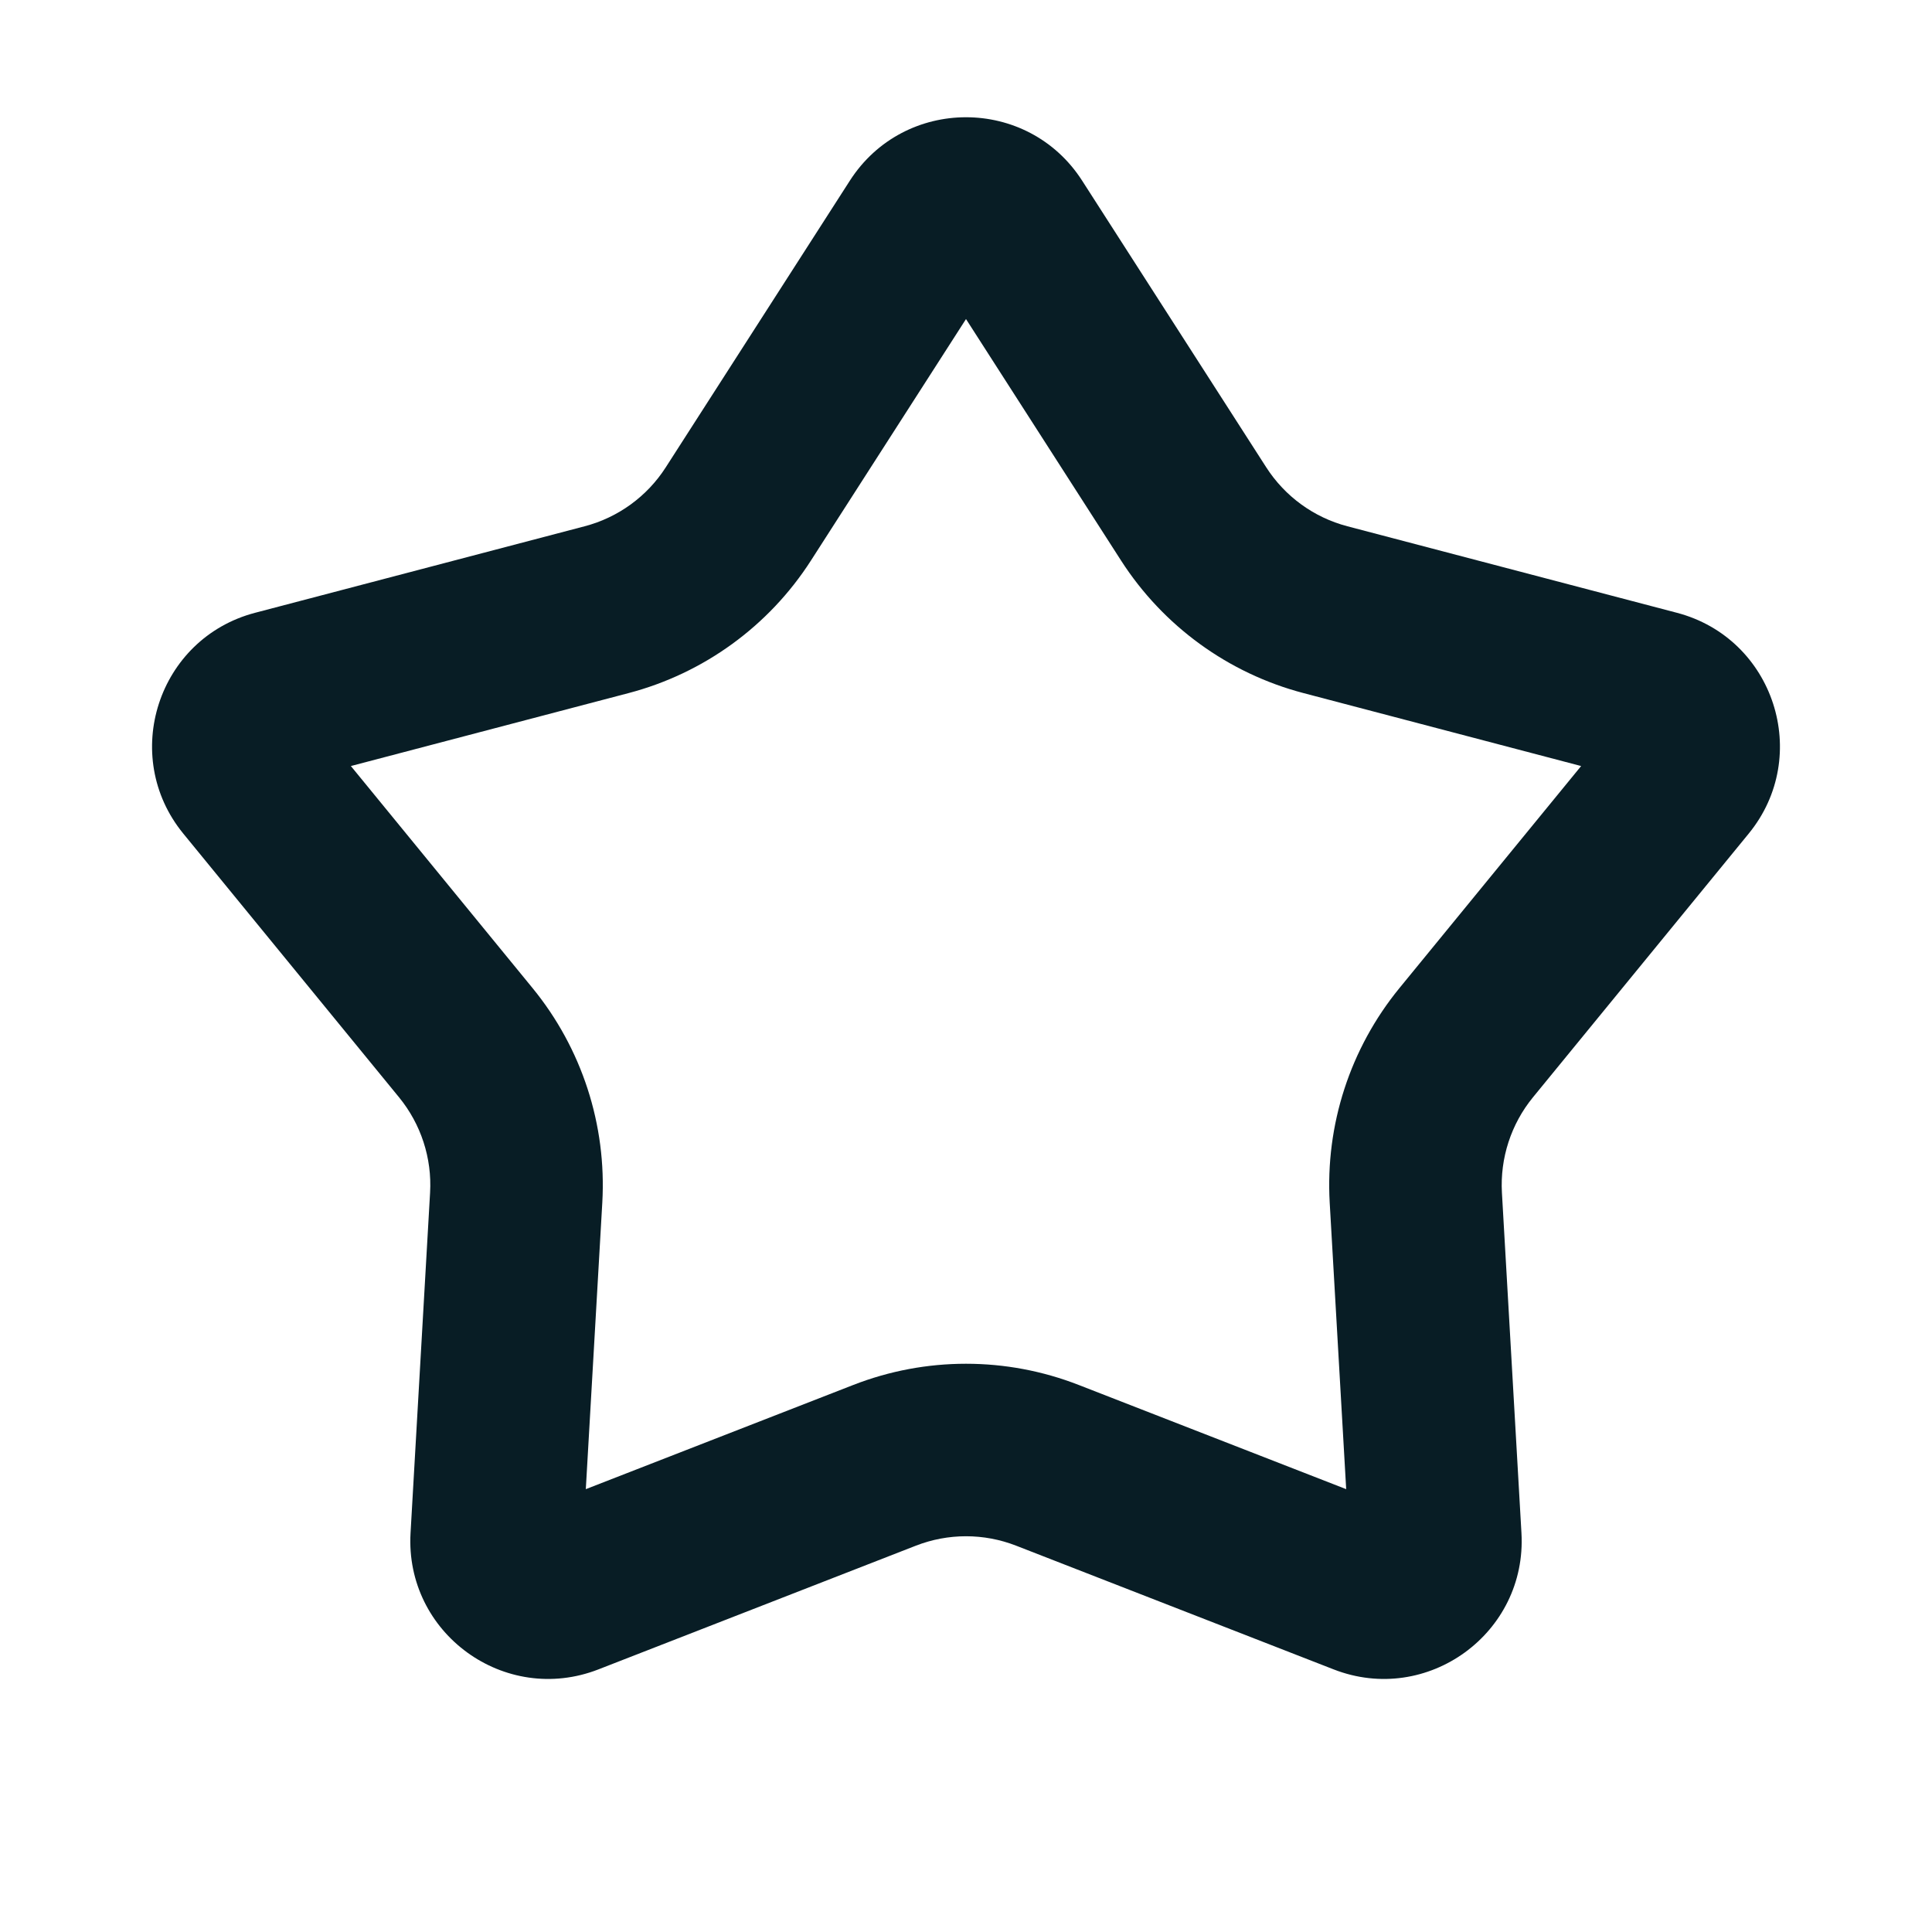 <svg width="28" height="28" viewBox="0 0 28 28" fill="none" xmlns="http://www.w3.org/2000/svg">
<path fill-rule="evenodd" clip-rule="evenodd" d="M14 4.624L11.752 8.125C11.143 9.073 10.199 9.759 9.109 10.045L5.085 11.102L7.719 14.321C8.433 15.194 8.793 16.303 8.729 17.429L8.49 21.582L12.366 20.072C13.417 19.662 14.583 19.662 15.634 20.072L19.51 21.582L19.271 17.429C19.207 16.303 19.567 15.194 20.281 14.321L22.915 11.102L18.892 10.045C17.801 9.759 16.858 9.073 16.248 8.125L14 4.624ZM15.683 2.618C14.896 1.393 13.104 1.393 12.317 2.618L9.648 6.774C9.378 7.195 8.958 7.5 8.474 7.627L3.697 8.881C2.288 9.251 1.735 10.955 2.657 12.082L5.784 15.904C6.101 16.292 6.262 16.785 6.233 17.285L5.95 22.216C5.866 23.67 7.315 24.723 8.673 24.194L13.274 22.401C13.741 22.219 14.259 22.219 14.726 22.401L19.328 24.194C20.685 24.723 22.134 23.67 22.05 22.216L21.767 17.285C21.739 16.785 21.899 16.292 22.216 15.904L25.343 12.082C26.265 10.955 25.712 9.251 24.303 8.881L19.527 7.627C19.042 7.5 18.623 7.195 18.352 6.774L15.683 2.618Z" fill="#081D25"/>
</svg>
